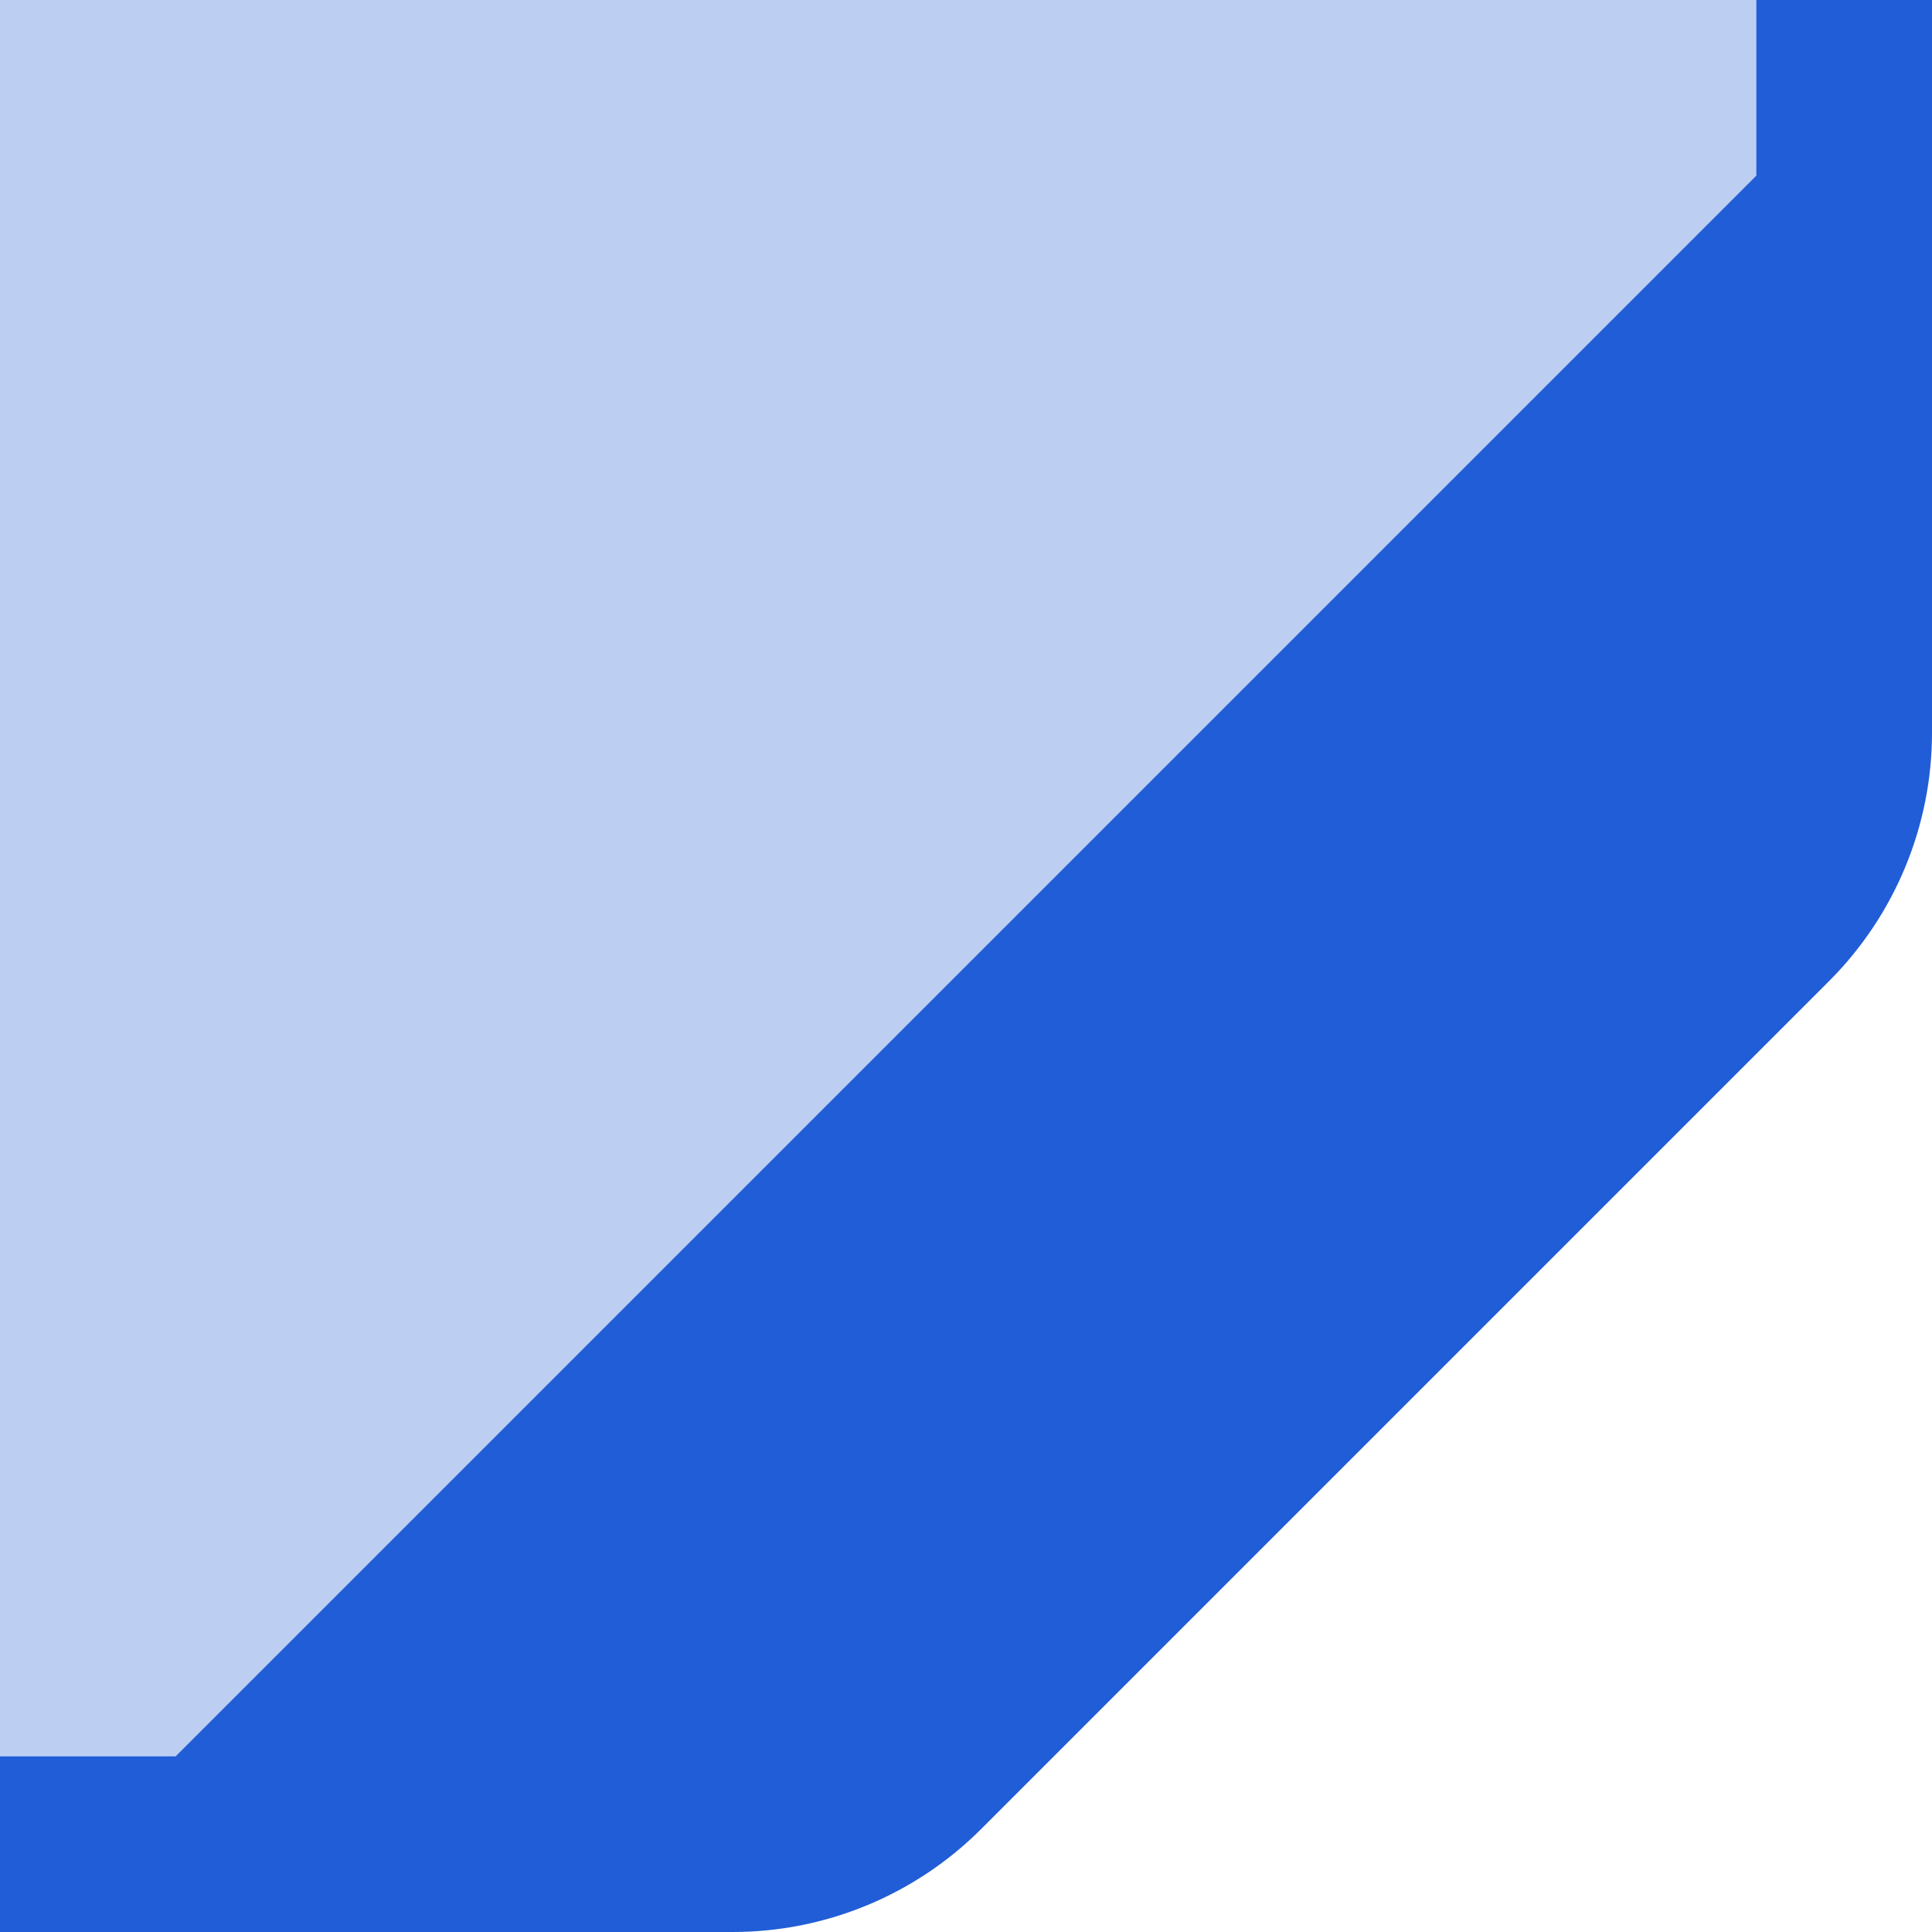 <svg width="11" height="11" viewBox="0 0 11 11" fill="none" xmlns="http://www.w3.org/2000/svg">
<path d="M11 4L4 11L0 11L0 0L11 0L11 4Z" fill="#215DD6" fill-opacity="0.3"/>
<path d="M10 1L1 10H0V11L4.172 11C4.702 11 5.211 10.789 5.586 10.414L10.414 5.586C10.789 5.211 11 4.702 11 4.172L11 0H10V1Z" fill="#215DD6"/>
</svg>
